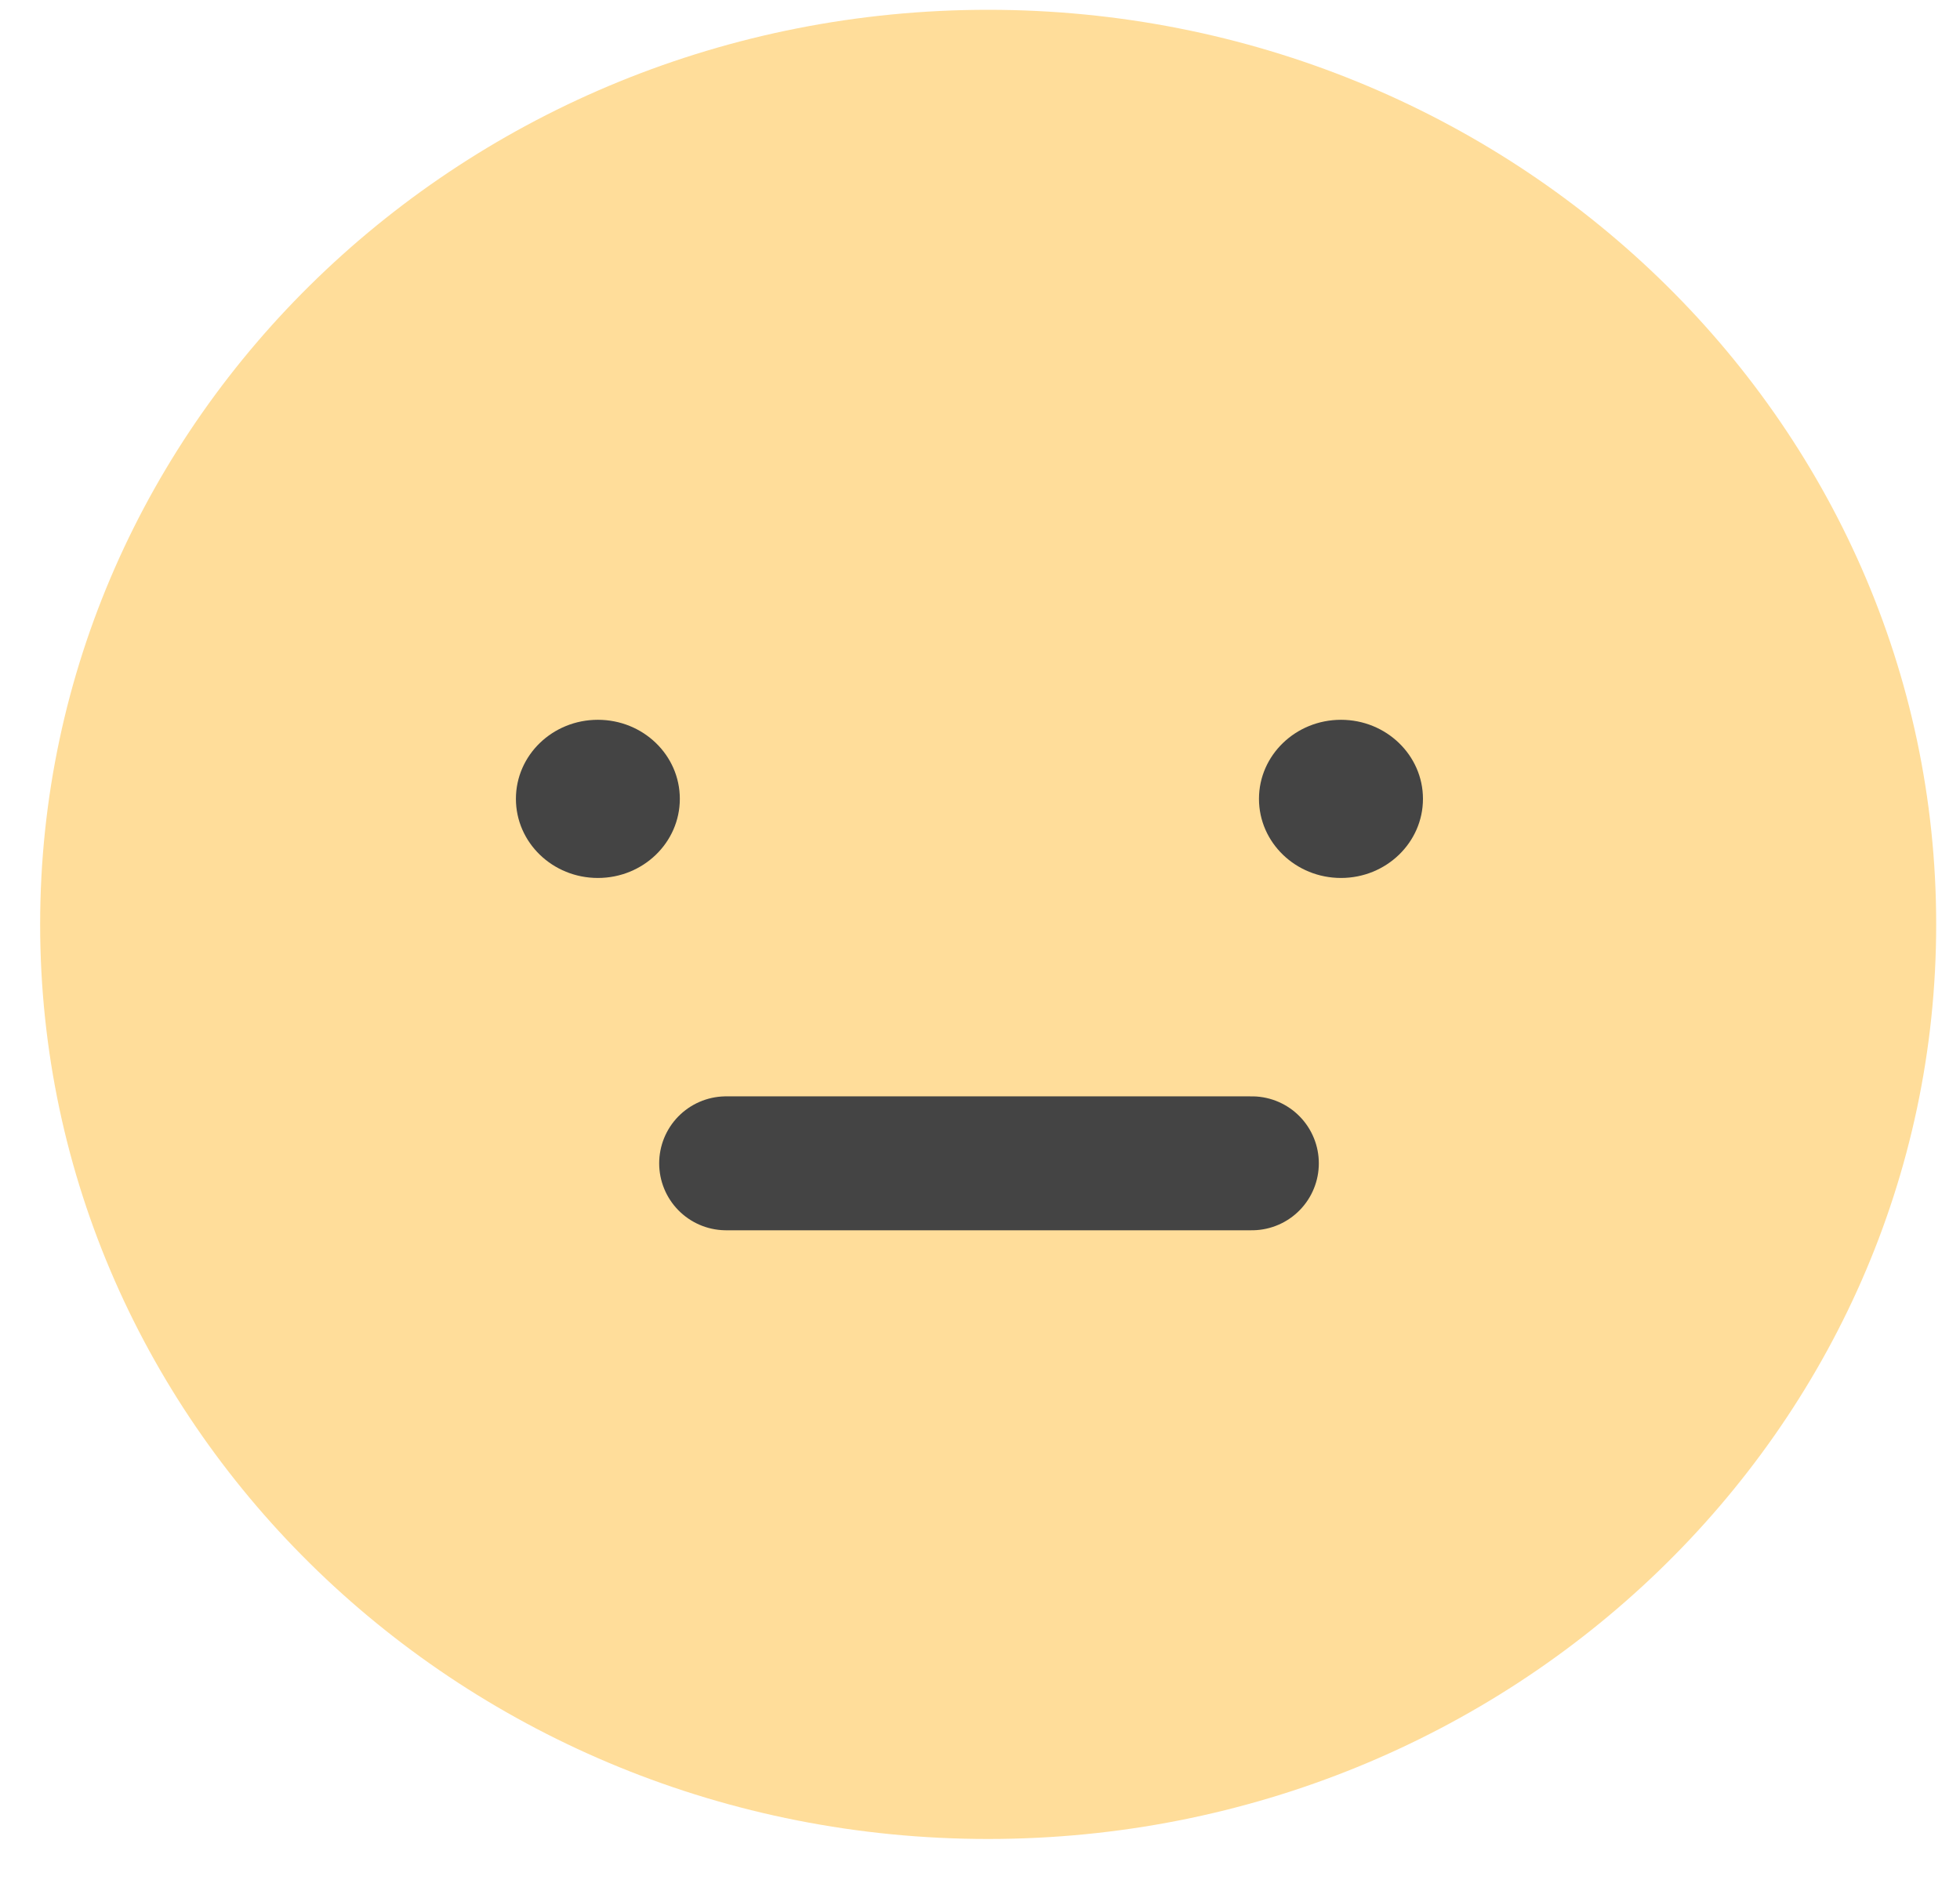 <svg width="27" height="26" viewBox="0 0 27 26" fill="none" xmlns="http://www.w3.org/2000/svg">
<path d="M13.612 25.334C20.825 25.334 26.672 19.693 26.672 12.734C26.672 5.776 20.825 0.135 13.612 0.135C6.4 0.135 0.553 5.776 0.553 12.734C0.553 19.693 6.4 25.334 13.612 25.334Z" fill="#FFDD9A"/>
<path d="M10.003 16.026H17.245" stroke="#444444" stroke-width="1.845" stroke-miterlimit="10" stroke-linecap="round" stroke-linejoin="round"/>
<path d="M8.236 12.095C8.86 12.095 9.365 11.607 9.365 11.005C9.365 10.403 8.86 9.916 8.236 9.916C7.612 9.916 7.107 10.403 7.107 11.005C7.107 11.607 7.612 12.095 8.236 12.095Z" fill="#444444"/>
<path d="M18.473 12.095C19.096 12.095 19.602 11.607 19.602 11.005C19.602 10.404 19.096 9.916 18.473 9.916C17.849 9.916 17.343 10.404 17.343 11.005C17.343 11.607 17.849 12.095 18.473 12.095Z" fill="#444444"/>
</svg>

